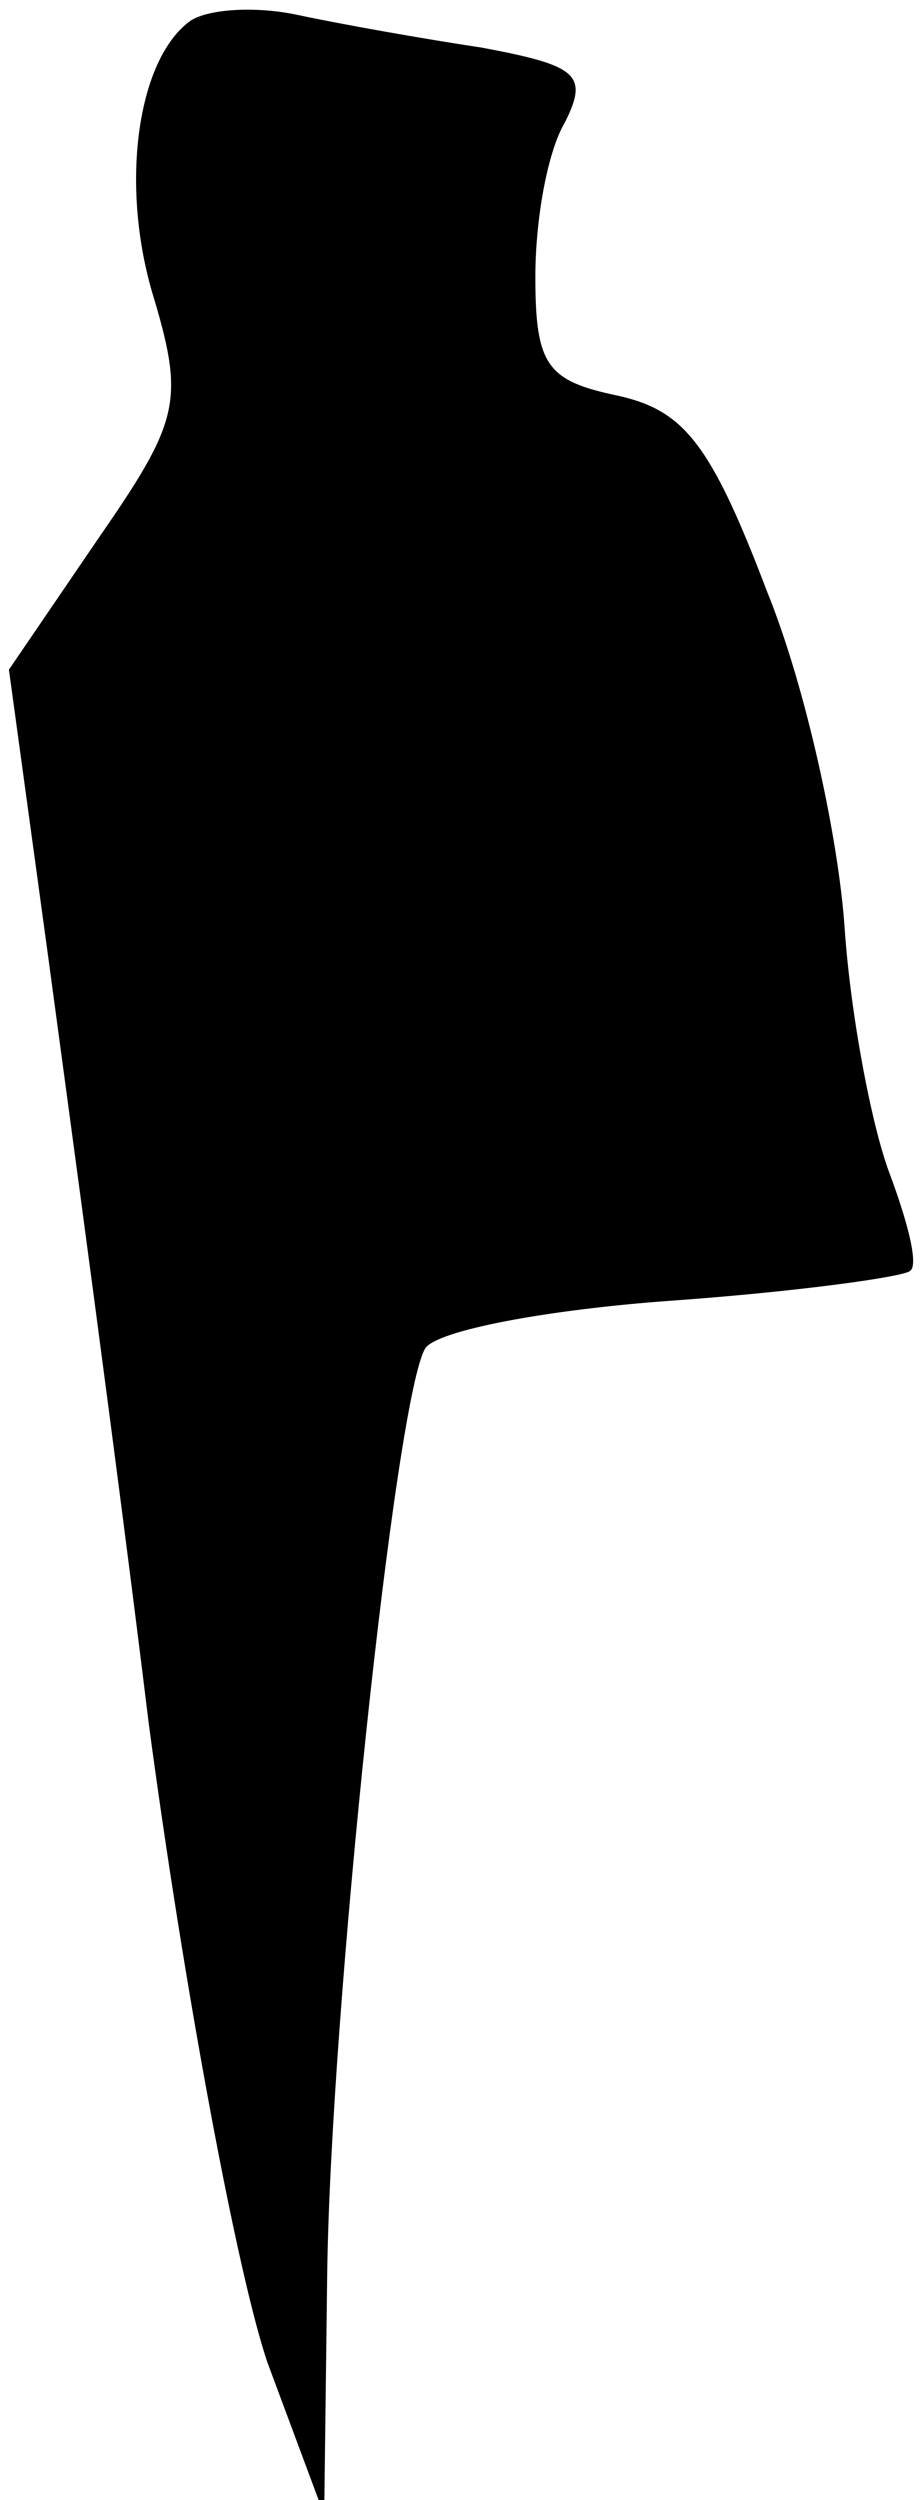 <?xml version="1.0" standalone="no"?>
<!DOCTYPE svg PUBLIC "-//W3C//DTD SVG 20010904//EN"
 "http://www.w3.org/TR/2001/REC-SVG-20010904/DTD/svg10.dtd">
<svg version="1.0" xmlns="http://www.w3.org/2000/svg"
 width="31pt" height="84pt" viewBox="0 0 31 84"
 preserveAspectRatio="xMidYMid meet">
<g transform="translate(0,84) scale(0.1,-0.1)"
fill="#000000" stroke="none">
<path fill="#000000" stroke="none" d="M64 833 c-18 -13 -24 -56 -12 -94 10
-34 8 -41 -19 -80 l-30 -44 13 -95 c7 -52 23 -169 34 -259 12 -90 30 -186 40
-215 l19 -51 1 80 c1 88 23 296 33 312 4 6 41 13 83 16 42 3 78 8 80 10 3 2
-1 17 -7 33 -6 16 -13 53 -15 82 -2 30 -13 81 -26 113 -19 50 -28 61 -50 66
-24 5 -28 10 -28 40 0 19 4 42 10 52 8 16 4 19 -28 25 -20 3 -48 8 -62 11 -14
3 -30 2 -36 -2z"/>
</g>
</svg>
